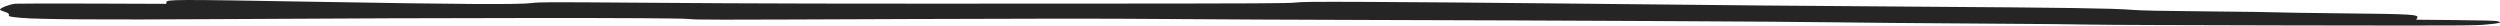 <?xml version="1.0" encoding="UTF-8" standalone="no"?>
<!-- Created with Inkscape (http://www.inkscape.org/) -->

<svg
   width="3013.541mm"
   height="30.781mm"
   viewBox="0 0 3013.541 30.781"
   version="1.1"
   id="svg1"
   xml:space="preserve"
   xmlns="http://www.w3.org/2000/svg"
   xmlns:svg="http://www.w3.org/2000/svg"><defs
     id="defs1" /><g
     id="layer1"
     transform="translate(-2021.326,470.771)"><path
       style="fill:#252525;stroke-width:0.905;stroke-linecap:round;stroke-linejoin:round"
       d="m 3675.099,-468.447 c -70.677,-0.293 -84.414,-0.18 -92.526,0.767 -8.329,0.972 -40.508,1.129 -256.255,1.251 -308.55,0.175 -382.502,0.026 -532.758,-1.072 -113.861,-0.832 -120.829,-0.811 -131.077,0.407 -16.498,1.961 -81.944,1.573 -263.331,-1.56 -170.136,-2.939 -177.332,-2.912 -177.339,0.677 l -0,1.837 -87.704,-0.32 c -48.237,-0.176 -90.605,-0.101 -94.151,0.166 -6.493,0.489 -18.622,5.115 -18.627,7.103 -0,0.589 2.691,1.829 5.981,2.757 3.29,0.927 5.456,2.59 4.812,3.694 -1.005,1.723 1.014,2.212 14.245,3.451 20.493,1.919 98.022,2.435 237.091,1.576 284.772,-1.758 551.557,-1.85 567.674,-0.195 10.614,1.09 13.942,1.091 266.969,0.068 152.309,-0.615 230.824,-0.621 308.414,-0.023 57.248,0.441 168.276,0.963 246.728,1.16 226.525,0.569 509.65,2 559.496,2.828 25.168,0.418 102.139,1.09 171.05,1.492 68.91,0.402 132.232,0.986 140.712,1.297 l 0,5.2e-4 c 8.481,0.311 115.17,0.724 237.09,0.918 213.492,0.34 222.232,0.301 236.885,-1.03 16.673,-1.515 19.292,-2.247 13.8,-3.858 -2.794,-0.819 -14.632,-1.171 -51.014,-1.515 l -47.378,-0.449 1.177,-2.149 c 2.294,-4.193 -5.212,-4.653 -89.947,-5.518 -41.612,-0.424 -77.37,-0.969 -79.462,-1.21 -2.092,-0.241 -38.821,-0.752 -81.62,-1.134 -58.938,-0.527 -81.521,-0.991 -93.09,-1.91 -22.678,-1.802 -75.321,-2.585 -252.65,-3.755 -157.544,-1.04 -212.317,-1.532 -456.831,-4.106 -67.85,-0.714 -160.711,-1.453 -206.361,-1.643 z"
       id="path14" /></g></svg>
